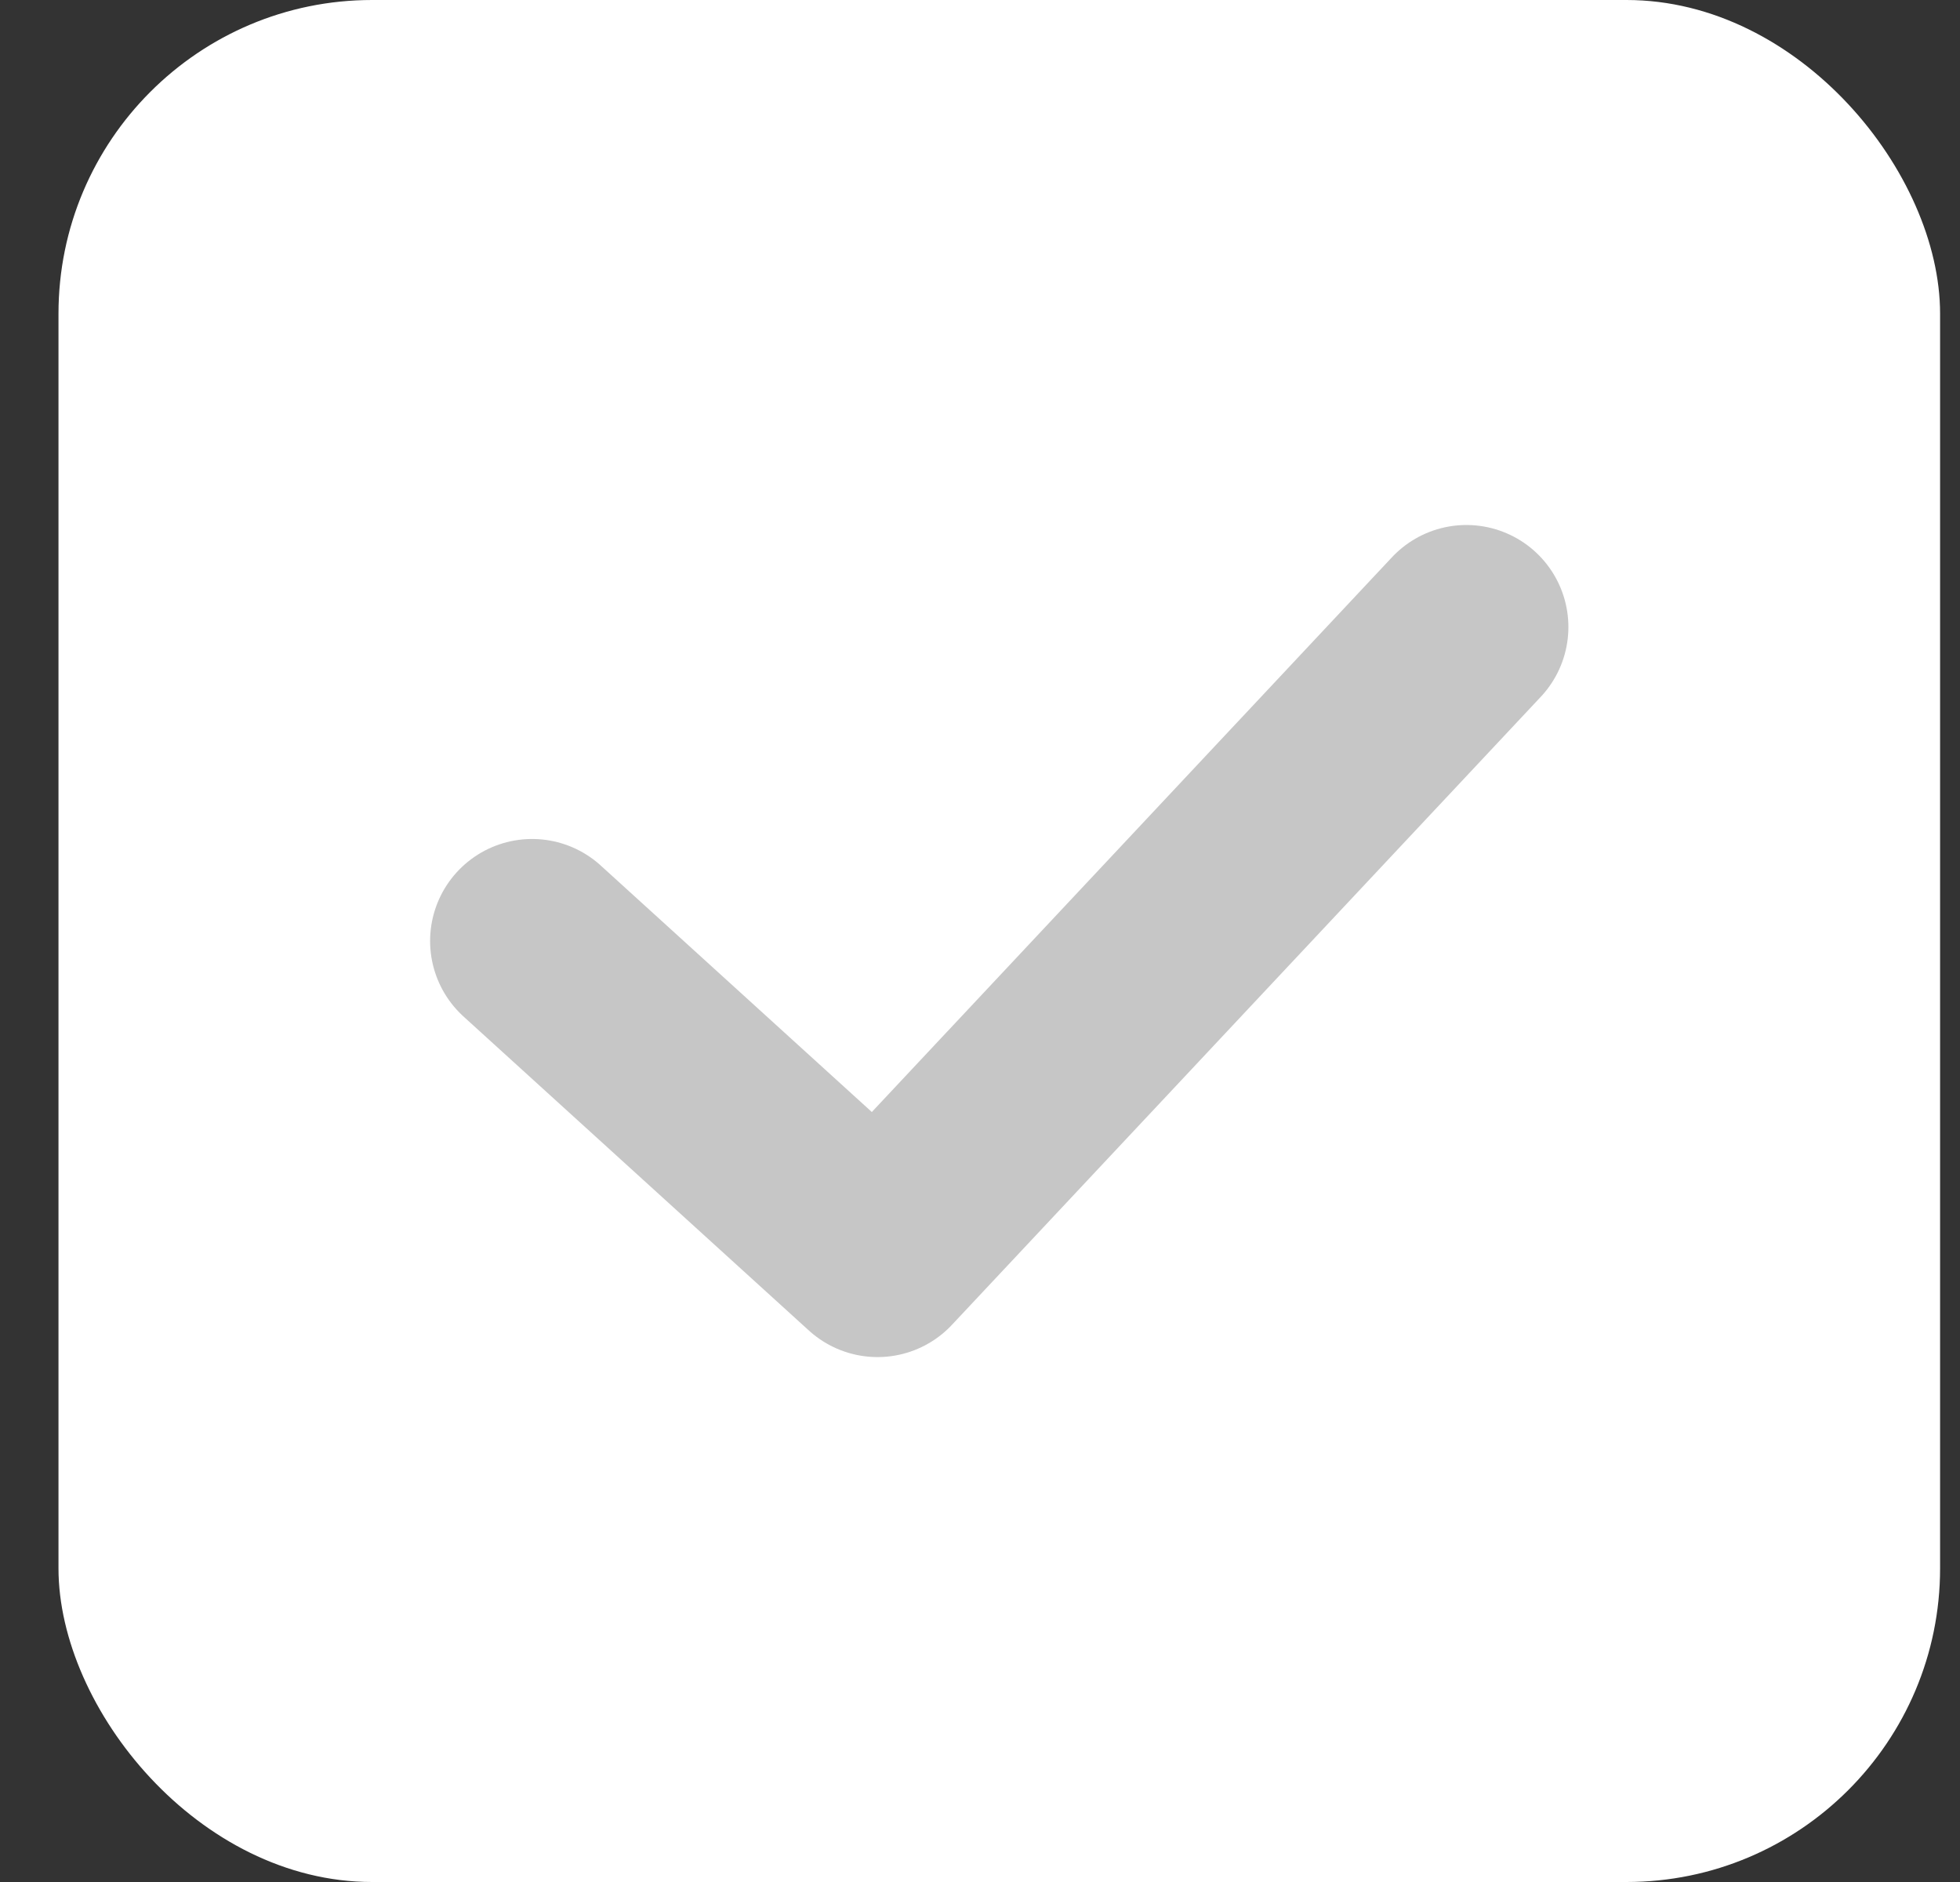 <svg width="25" height="24" viewBox="0 0 25 24" fill="none" xmlns="http://www.w3.org/2000/svg">
<rect x="0" y="0" width="25" height="24" fill="#333333" stroke="none"/>
<rect x="0.746" width="24" height="24" rx="4" fill="white"/>
<path d="M6.787 12L11.193 16.005L18.704 7.996" stroke="#C6C6C6" stroke-width="2.602" stroke-linecap="round" stroke-linejoin="round"/>
</svg>
